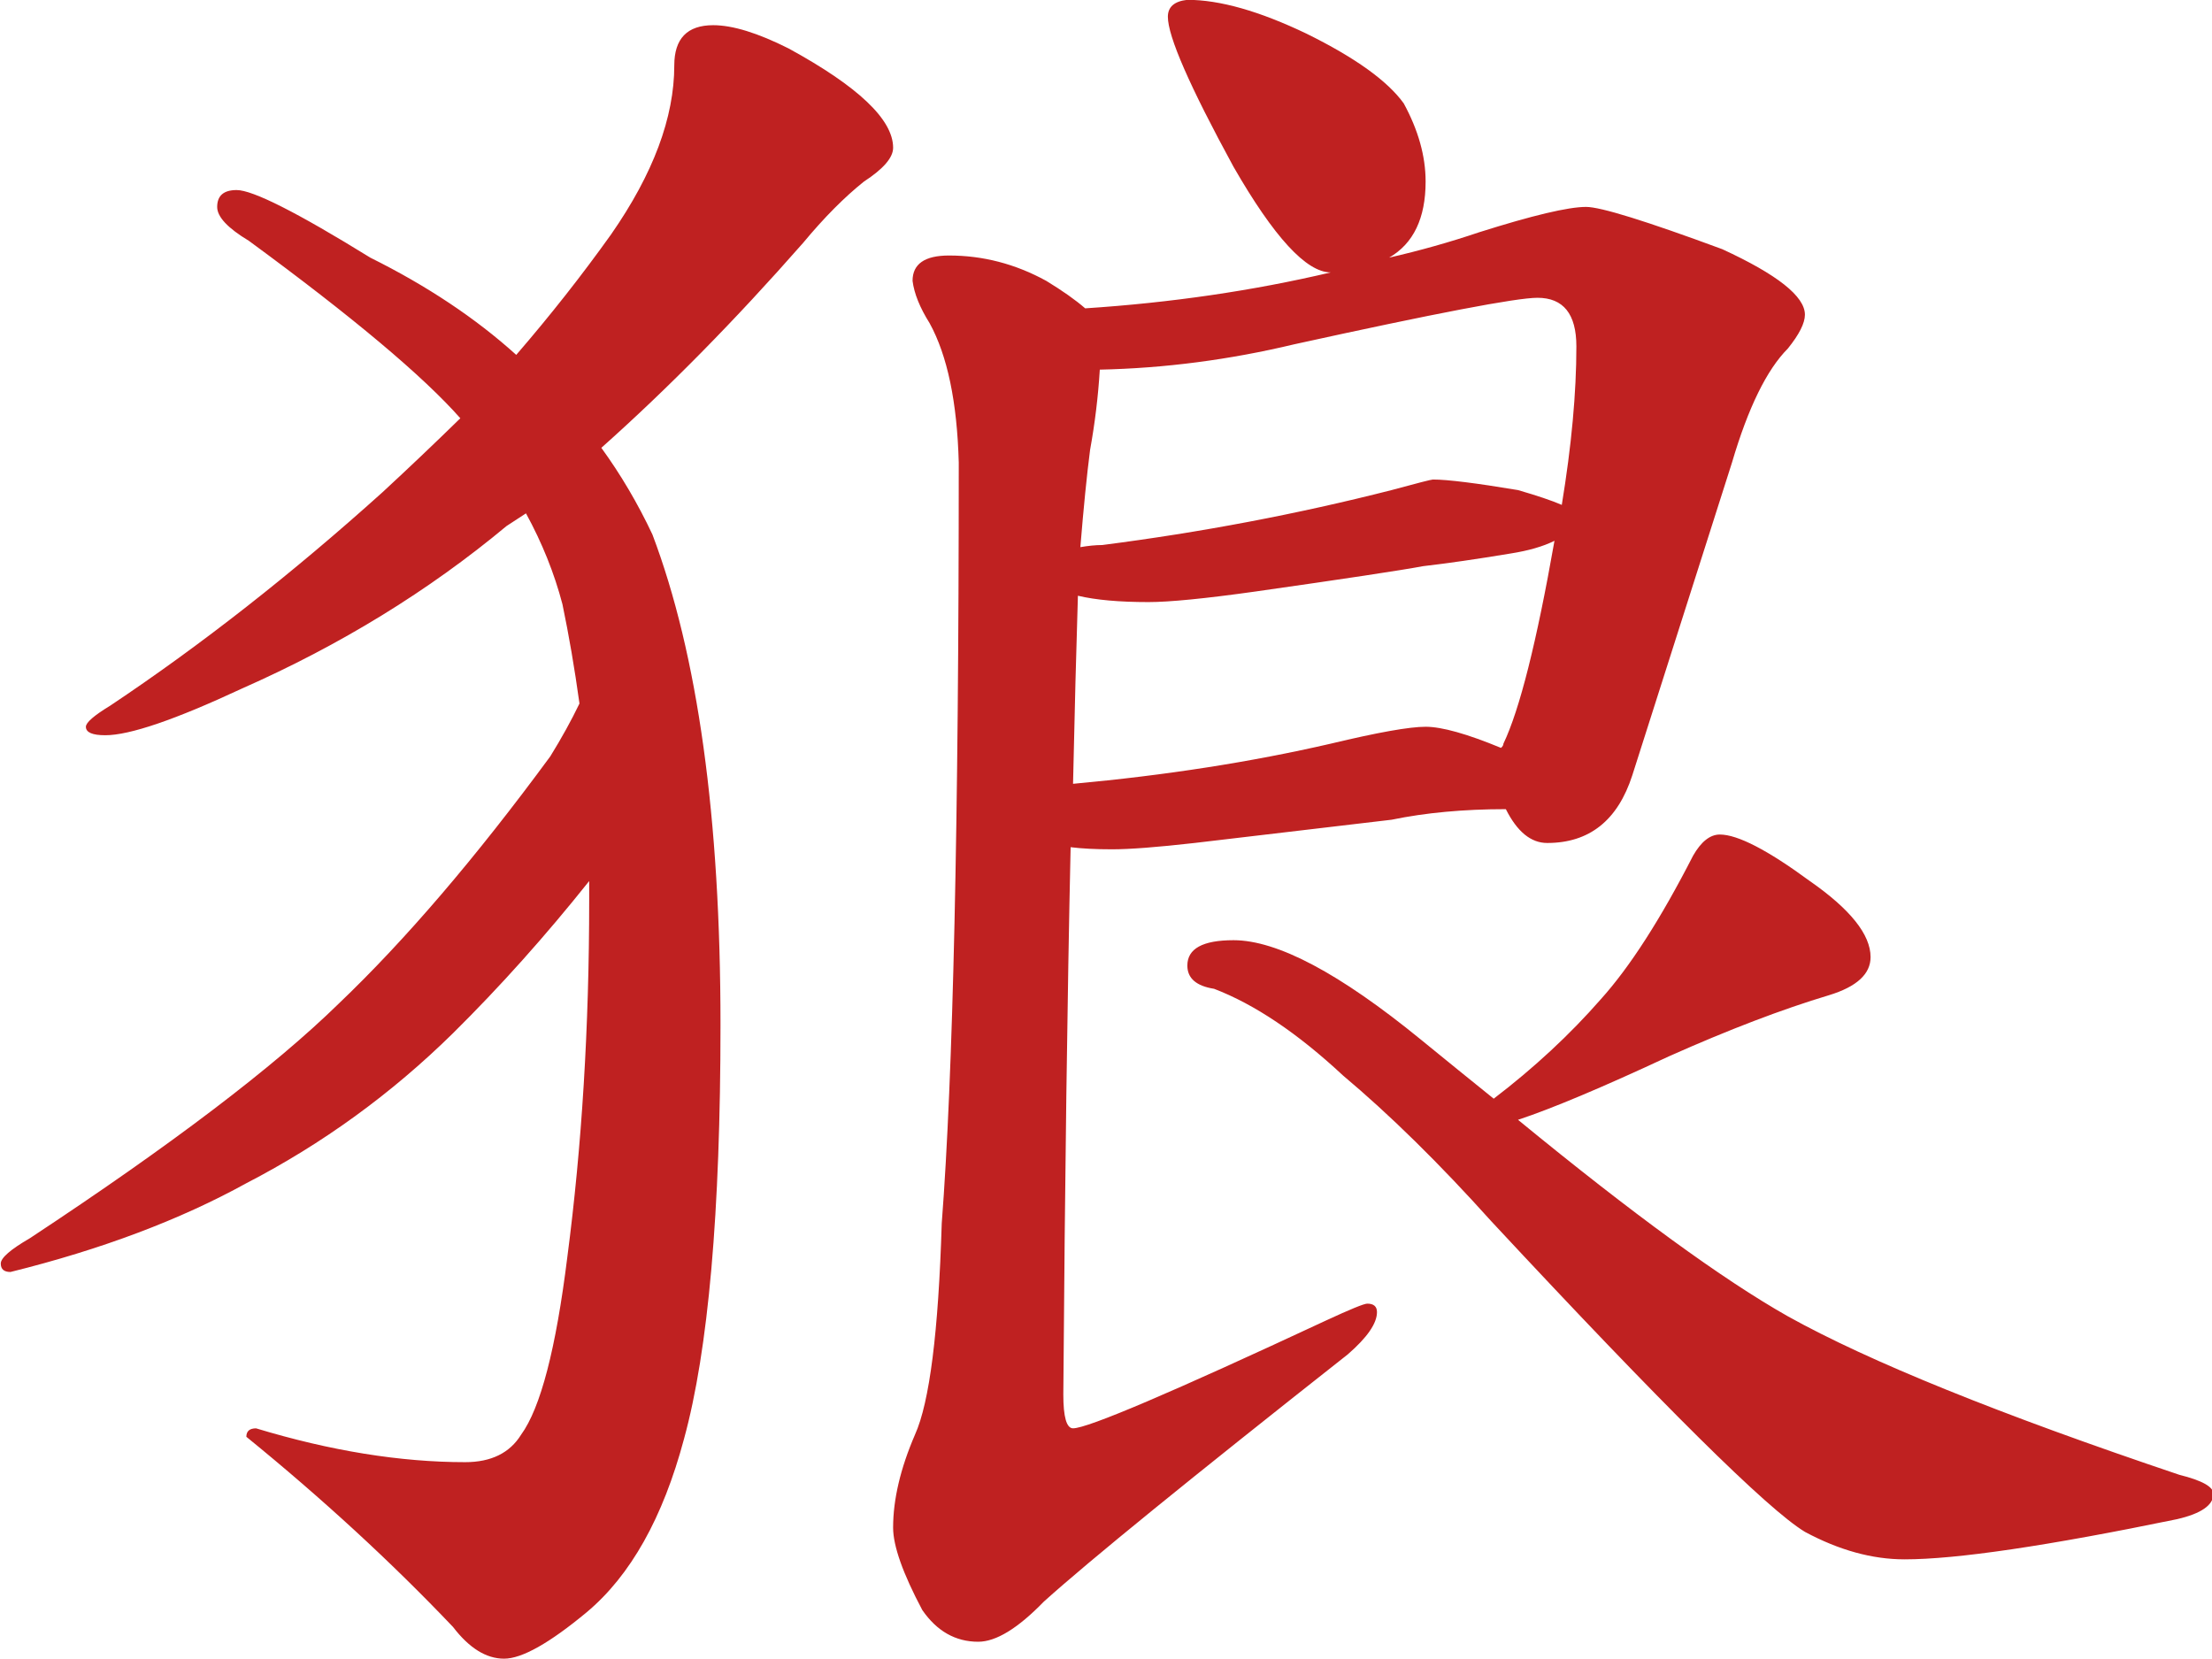 ﻿<?xml version="1.0" encoding="utf-8"?>
<!DOCTYPE svg PUBLIC "-//W3C//DTD SVG 1.1//EN" "http://www.w3.org/Graphics/SVG/1.1/DTD/svg11.dtd">
<svg x="0px" y="0px" width="64" height="48" overflow="hidden" viewBox="0, 0, 64, 48" preserveAspectRatio="xMidYMid"
     font-size="0px" id="svg" xml:space="preserve" xmlns="http://www.w3.org/2000/svg"
     xmlns:xlink="http://www.w3.org/1999/xlink" xmlns:xml="http://www.w3.org/XML/1998/namespace" version="1.1">
  <g transform="matrix(0.275, 0, 0, 0.239, -78.104, -50.833)" id="g4" xml:space="preserve">
    <path d="M359.05 215.74 C361.097 215.74 363.739 216.679 366.981 218.554 C374.312 223.158 377.981 227.168 377.981 230.577 C377.981 231.772 376.958 233.135 374.911 234.67 C372.865 236.549 370.73 239.019 368.515 242.089 C361.352 251.47 354.273 259.74 347.282 266.903 C349.329 270.145 351.119 273.642 352.655 277.392 C357.427 291.89 359.818 311.671 359.818 336.742 C359.818 359.426 358.539 376.138 355.981 386.882 C353.763 396.436 350.353 403.422 345.749 407.86 C341.824 411.609 338.926 413.488 337.051 413.488 C335.172 413.488 333.382 412.209 331.679 409.65 C325.196 401.804 317.949 394.133 309.934 386.627 C309.934 385.947 310.274 385.604 310.957 385.604 C318.799 388.334 326.134 389.698 332.957 389.698 C335.683 389.698 337.646 388.591 338.841 386.372 C340.888 383.135 342.507 375.972 343.702 364.884 C345.237 351.413 346.004 337 346.004 321.651 C346.004 320.799 346.004 320.033 346.004 319.349 C341.399 326 336.623 332.139 331.678 337.768 C325.195 345.102 317.948 351.158 309.933 355.93 C302.938 360.368 294.668 363.949 285.119 366.675 C284.435 366.675 284.096 366.335 284.096 365.652 C284.096 364.972 285.119 363.949 287.166 362.582 C302.003 351.326 312.832 341.861 319.655 334.186 C326.646 326.511 334.065 316.535 341.911 304.255 C343.102 302.04 344.125 299.906 344.981 297.86 C344.469 293.599 343.87 289.59 343.19 285.837 C342.335 282.087 341.055 278.418 339.353 274.837 C338.669 275.349 337.986 275.86 337.307 276.372 C329.121 284.218 319.824 290.786 309.423 296.07 C302.428 299.823 297.655 301.697 295.097 301.697 C293.73 301.697 293.051 301.358 293.051 300.675 C293.051 300.163 293.902 299.312 295.609 298.117 C305.158 290.786 314.707 282.172 324.26 272.279 C326.986 269.381 329.716 266.395 332.446 263.325 C328.521 258.209 321.102 251.046 310.19 241.837 C307.972 240.302 306.864 238.939 306.864 237.744 C306.864 236.381 307.544 235.698 308.91 235.698 C310.613 235.698 315.306 238.428 322.98 243.884 C328.948 247.298 334.064 251.219 338.329 255.652 C341.911 250.88 345.236 246.019 348.306 241.07 C352.739 233.739 354.957 226.916 354.957 220.605 C354.958 217.362 356.32 215.74 359.05 215.74 z M408.935 212.67 C412.344 212.67 416.522 214.037 421.47 216.763 C426.586 219.665 429.996 222.479 431.703 225.205 C433.237 228.447 434.005 231.601 434.005 234.67 C434.005 239.107 432.726 242.177 430.168 243.879 C433.405 243.027 436.563 242.004 439.633 240.809 C445.261 238.763 449.01 237.739 450.889 237.739 C452.424 237.739 457.197 239.446 465.215 242.855 C471.01 245.925 473.912 248.571 473.912 250.786 C473.912 251.809 473.312 253.176 472.121 254.879 C469.903 257.437 467.94 262.042 466.238 268.693 L455.749 306.554 C454.215 312.014 451.228 314.74 446.796 314.74 C445.089 314.74 443.638 313.378 442.447 310.647 C438.009 310.647 434.005 311.075 430.424 311.926 L409.702 314.739 C405.777 315.251 402.879 315.507 401.004 315.507 C399.298 315.507 397.847 315.423 396.656 315.251 C396.312 333.158 396.056 355.247 395.888 381.508 C395.888 384.238 396.228 385.601 396.911 385.601 C398.446 385.601 407.312 381.252 423.515 372.555 C426.074 371.192 427.521 370.508 427.865 370.508 C428.545 370.508 428.888 370.852 428.888 371.531 C428.888 372.898 427.865 374.6 425.818 376.647 C409.274 391.656 398.614 401.629 393.841 406.578 C391.111 409.815 388.808 411.438 386.934 411.438 C384.544 411.438 382.585 410.159 381.05 407.601 C379.004 403.163 377.98 399.838 377.98 397.623 C377.98 394.214 378.748 390.461 380.282 386.367 C381.817 382.446 382.752 373.92 383.096 360.786 C384.287 343.051 384.887 312.352 384.887 268.692 C384.715 261.361 383.692 255.733 381.817 251.808 C380.794 249.933 380.194 248.227 380.026 246.692 C380.026 244.646 381.305 243.622 383.863 243.622 C387.445 243.622 390.854 244.645 394.095 246.692 C395.798 247.887 397.165 248.994 398.188 250.018 C407.226 249.338 415.839 247.888 424.025 245.669 C421.467 245.669 418.054 241.408 413.793 232.878 C409.189 223.157 406.887 217.105 406.887 214.715 C406.889 213.525 407.568 212.842 408.935 212.67 z M397.423 284.81 C397.251 291.122 397.079 298.712 396.911 307.578 C406.633 306.555 415.67 304.935 424.027 302.717 C428.972 301.355 432.298 300.671 434.005 300.671 C435.707 300.671 438.354 301.526 441.936 303.229 C442.104 303.061 442.192 302.889 442.192 302.717 C443.894 298.624 445.685 290.438 447.563 278.159 C446.369 278.843 444.834 279.354 442.959 279.694 C439.377 280.378 436.307 280.889 433.749 281.229 C431.359 281.741 425.475 282.764 416.098 284.299 C410.81 285.154 407.057 285.578 404.842 285.578 C401.771 285.578 399.298 285.322 397.423 284.81 z M399.726 257.438 C399.554 260.68 399.214 263.921 398.703 267.159 C398.359 270.229 398.019 274.154 397.68 278.927 C398.532 278.759 399.299 278.671 399.982 278.671 C410.383 277.136 420.531 274.922 430.425 272.02 C433.151 271.169 434.602 270.741 434.774 270.741 C436.308 270.741 439.291 271.169 443.728 272.02 C445.774 272.704 447.308 273.299 448.332 273.811 C449.355 266.648 449.867 260.252 449.867 254.624 C449.867 250.703 448.5 248.74 445.774 248.74 C443.556 248.74 435.03 250.619 420.193 254.368 C413.367 256.247 406.545 257.27 399.726 257.438 z M464.959 313.718 C466.834 313.718 469.987 315.596 474.424 319.346 C478.686 322.759 480.82 325.829 480.82 328.555 C480.82 330.602 479.369 332.136 476.471 333.159 C471.522 334.866 465.895 337.341 459.586 340.578 C452.592 344.331 447.307 346.89 443.727 348.253 C455.833 359.681 465.299 367.61 472.122 372.044 C480.648 377.504 494.378 383.899 513.309 391.23 C515.696 391.914 516.891 392.681 516.891 393.533 C516.891 394.9 515.612 395.924 513.054 396.603 C499.408 399.84 489.859 401.463 484.402 401.463 C480.989 401.463 477.496 400.352 473.914 398.137 C469.989 395.411 458.988 382.876 440.914 360.533 C435.453 353.542 430.254 347.658 425.309 342.882 C420.533 337.766 416.012 334.272 411.75 332.393 C409.872 332.054 408.937 331.115 408.937 329.58 C408.937 327.533 410.556 326.51 413.797 326.51 C418.402 326.51 424.965 330.52 433.495 338.533 C436.221 341.092 438.779 343.482 441.17 345.696 C445.431 341.947 449.184 337.938 452.426 333.673 C455.496 329.752 458.733 323.952 462.147 316.277 C462.996 314.573 463.936 313.718 464.959 313.718 z"
          id="path2" xml:space="preserve" connector-curvature="0" style="fill:#BF2121;"/>
  </g>
</svg>